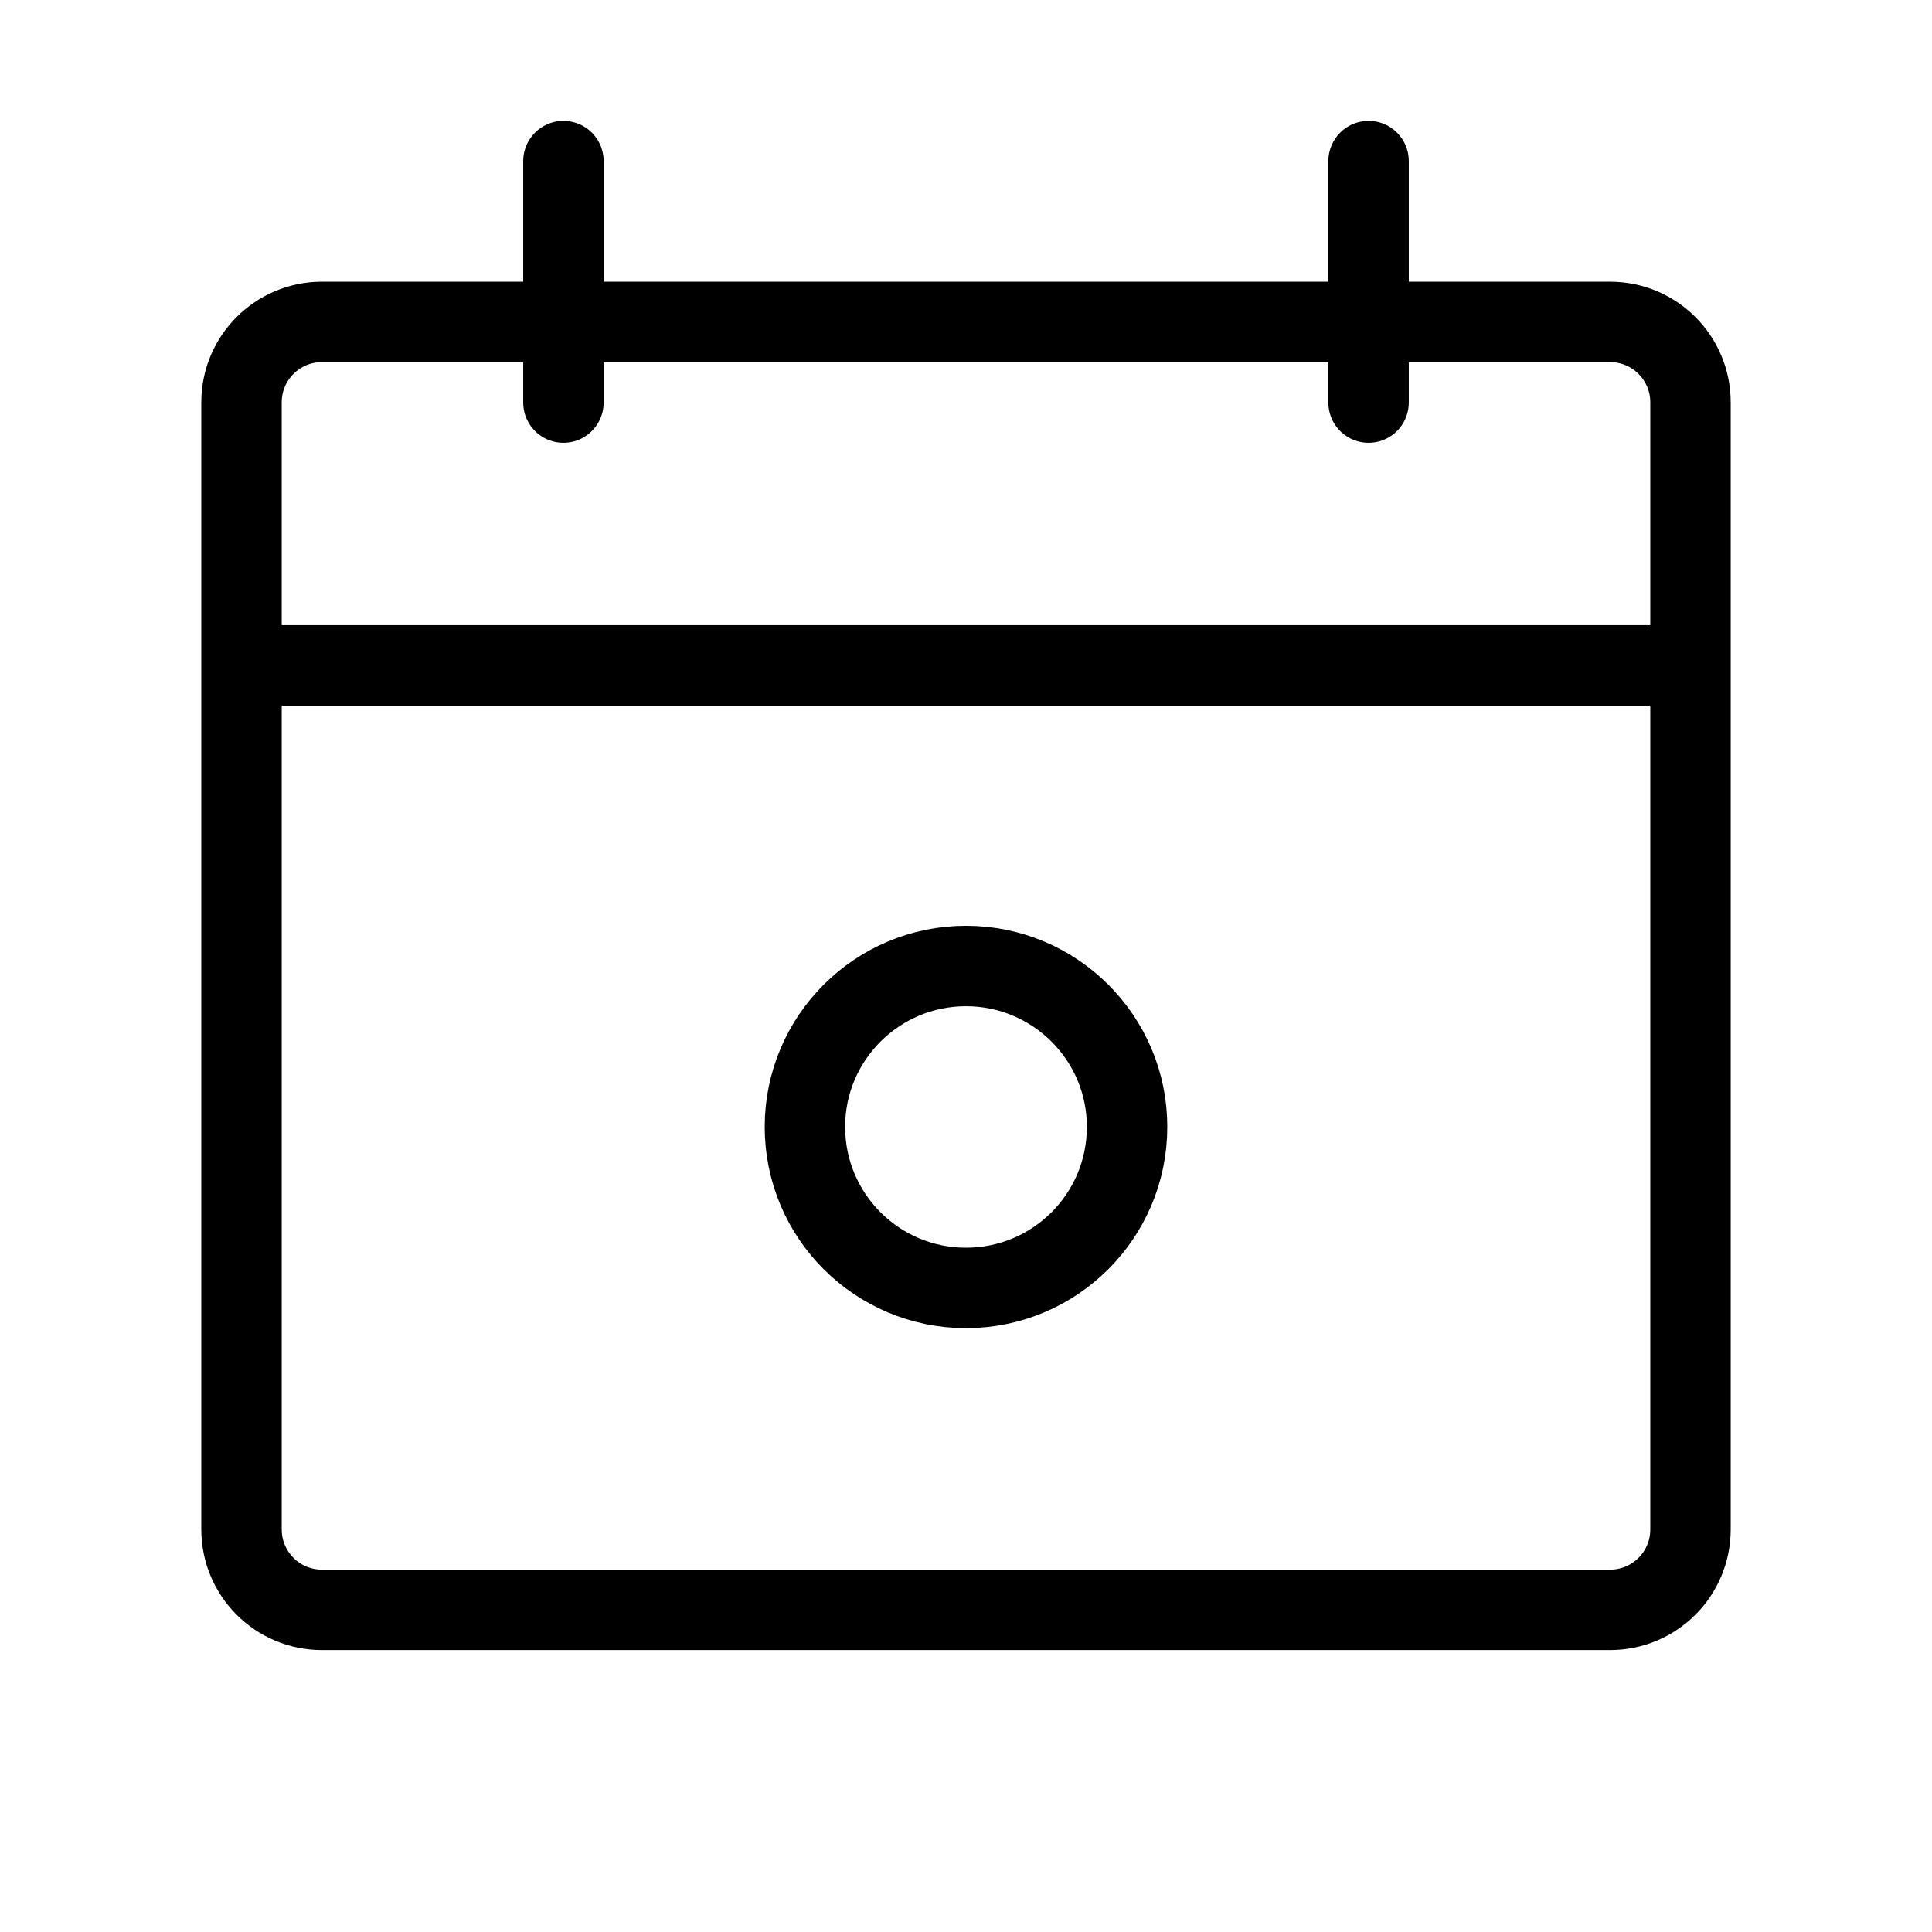 <svg viewBox="0 0 8 8" fill="none"><path d="M1 2.755V6.333C1 6.517 1.149 6.666 1.333 6.666H6.667C6.851 6.666 7 6.517 7 6.333V2.755M1 2.755V1.666C1 1.482 1.149 1.333 1.333 1.333H6.667C6.851 1.333 7 1.482 7 1.666V2.755M1 2.755H7M2.333 0.667V1.667M5.667 0.667V1.667M4.667 4.666C4.667 5.035 4.368 5.333 4 5.333C3.632 5.333 3.333 5.035 3.333 4.666C3.333 4.298 3.632 4 4 4C4.368 4 4.667 4.298 4.667 4.666Z" stroke="currentColor" stroke-width="0.333" stroke-linecap="round" stroke-linejoin="round"/></svg>